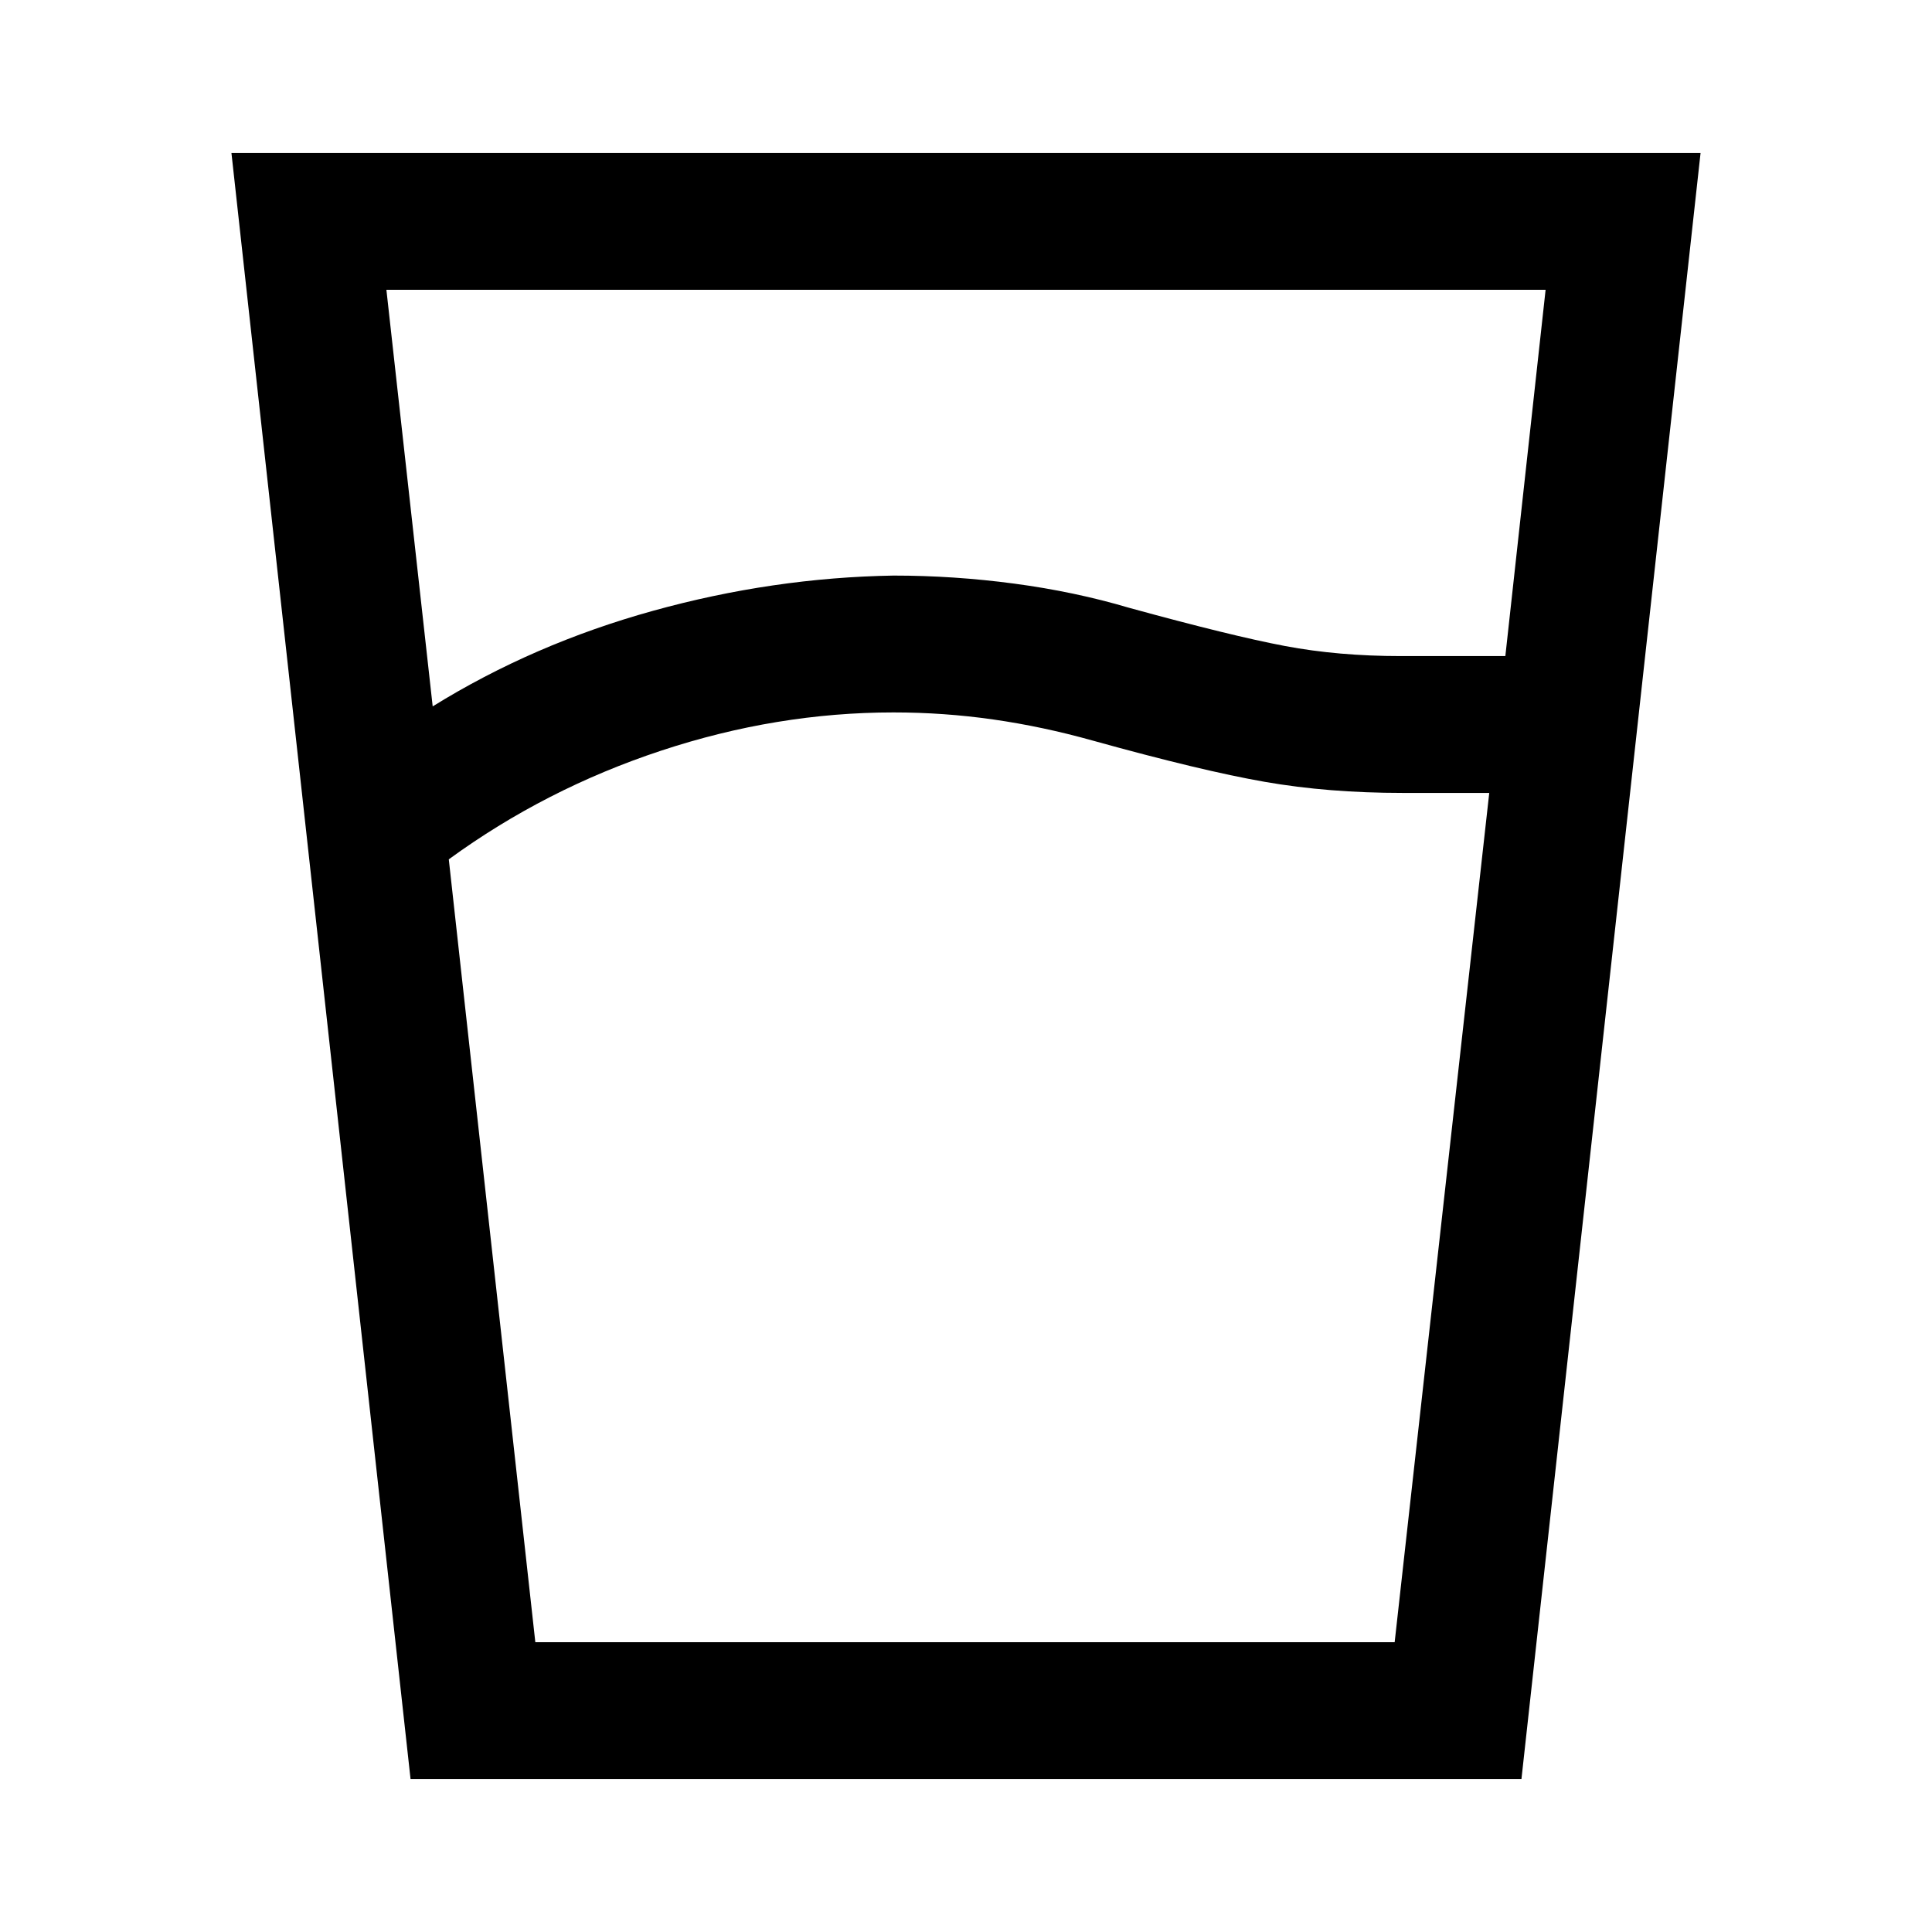 <svg xmlns="http://www.w3.org/2000/svg" width="48" height="48" viewBox="0 0 48 48"><path d="M22.2 17.7q-2.9 0-5.775.95-2.875.95-5.275 2.7L13.3 40.8h21.35L37 19.7h-2.15q-1.85 0-3.425-.275-1.575-.275-4.275-1.025-1.25-.35-2.475-.525Q23.45 17.7 22.2 17.7Zm-11.45-.15q2.5-1.55 5.475-2.375Q19.2 14.35 22.2 14.3q1.5 0 3 .2t2.85.6q2.55.7 3.875.95 1.325.25 2.875.25h2.6l1-9.1H9.6ZM10.2 44.2 5.75 3.8h36.5L37.8 44.2Zm12-3.4h12.45H13.3h8.9Z"/></svg>